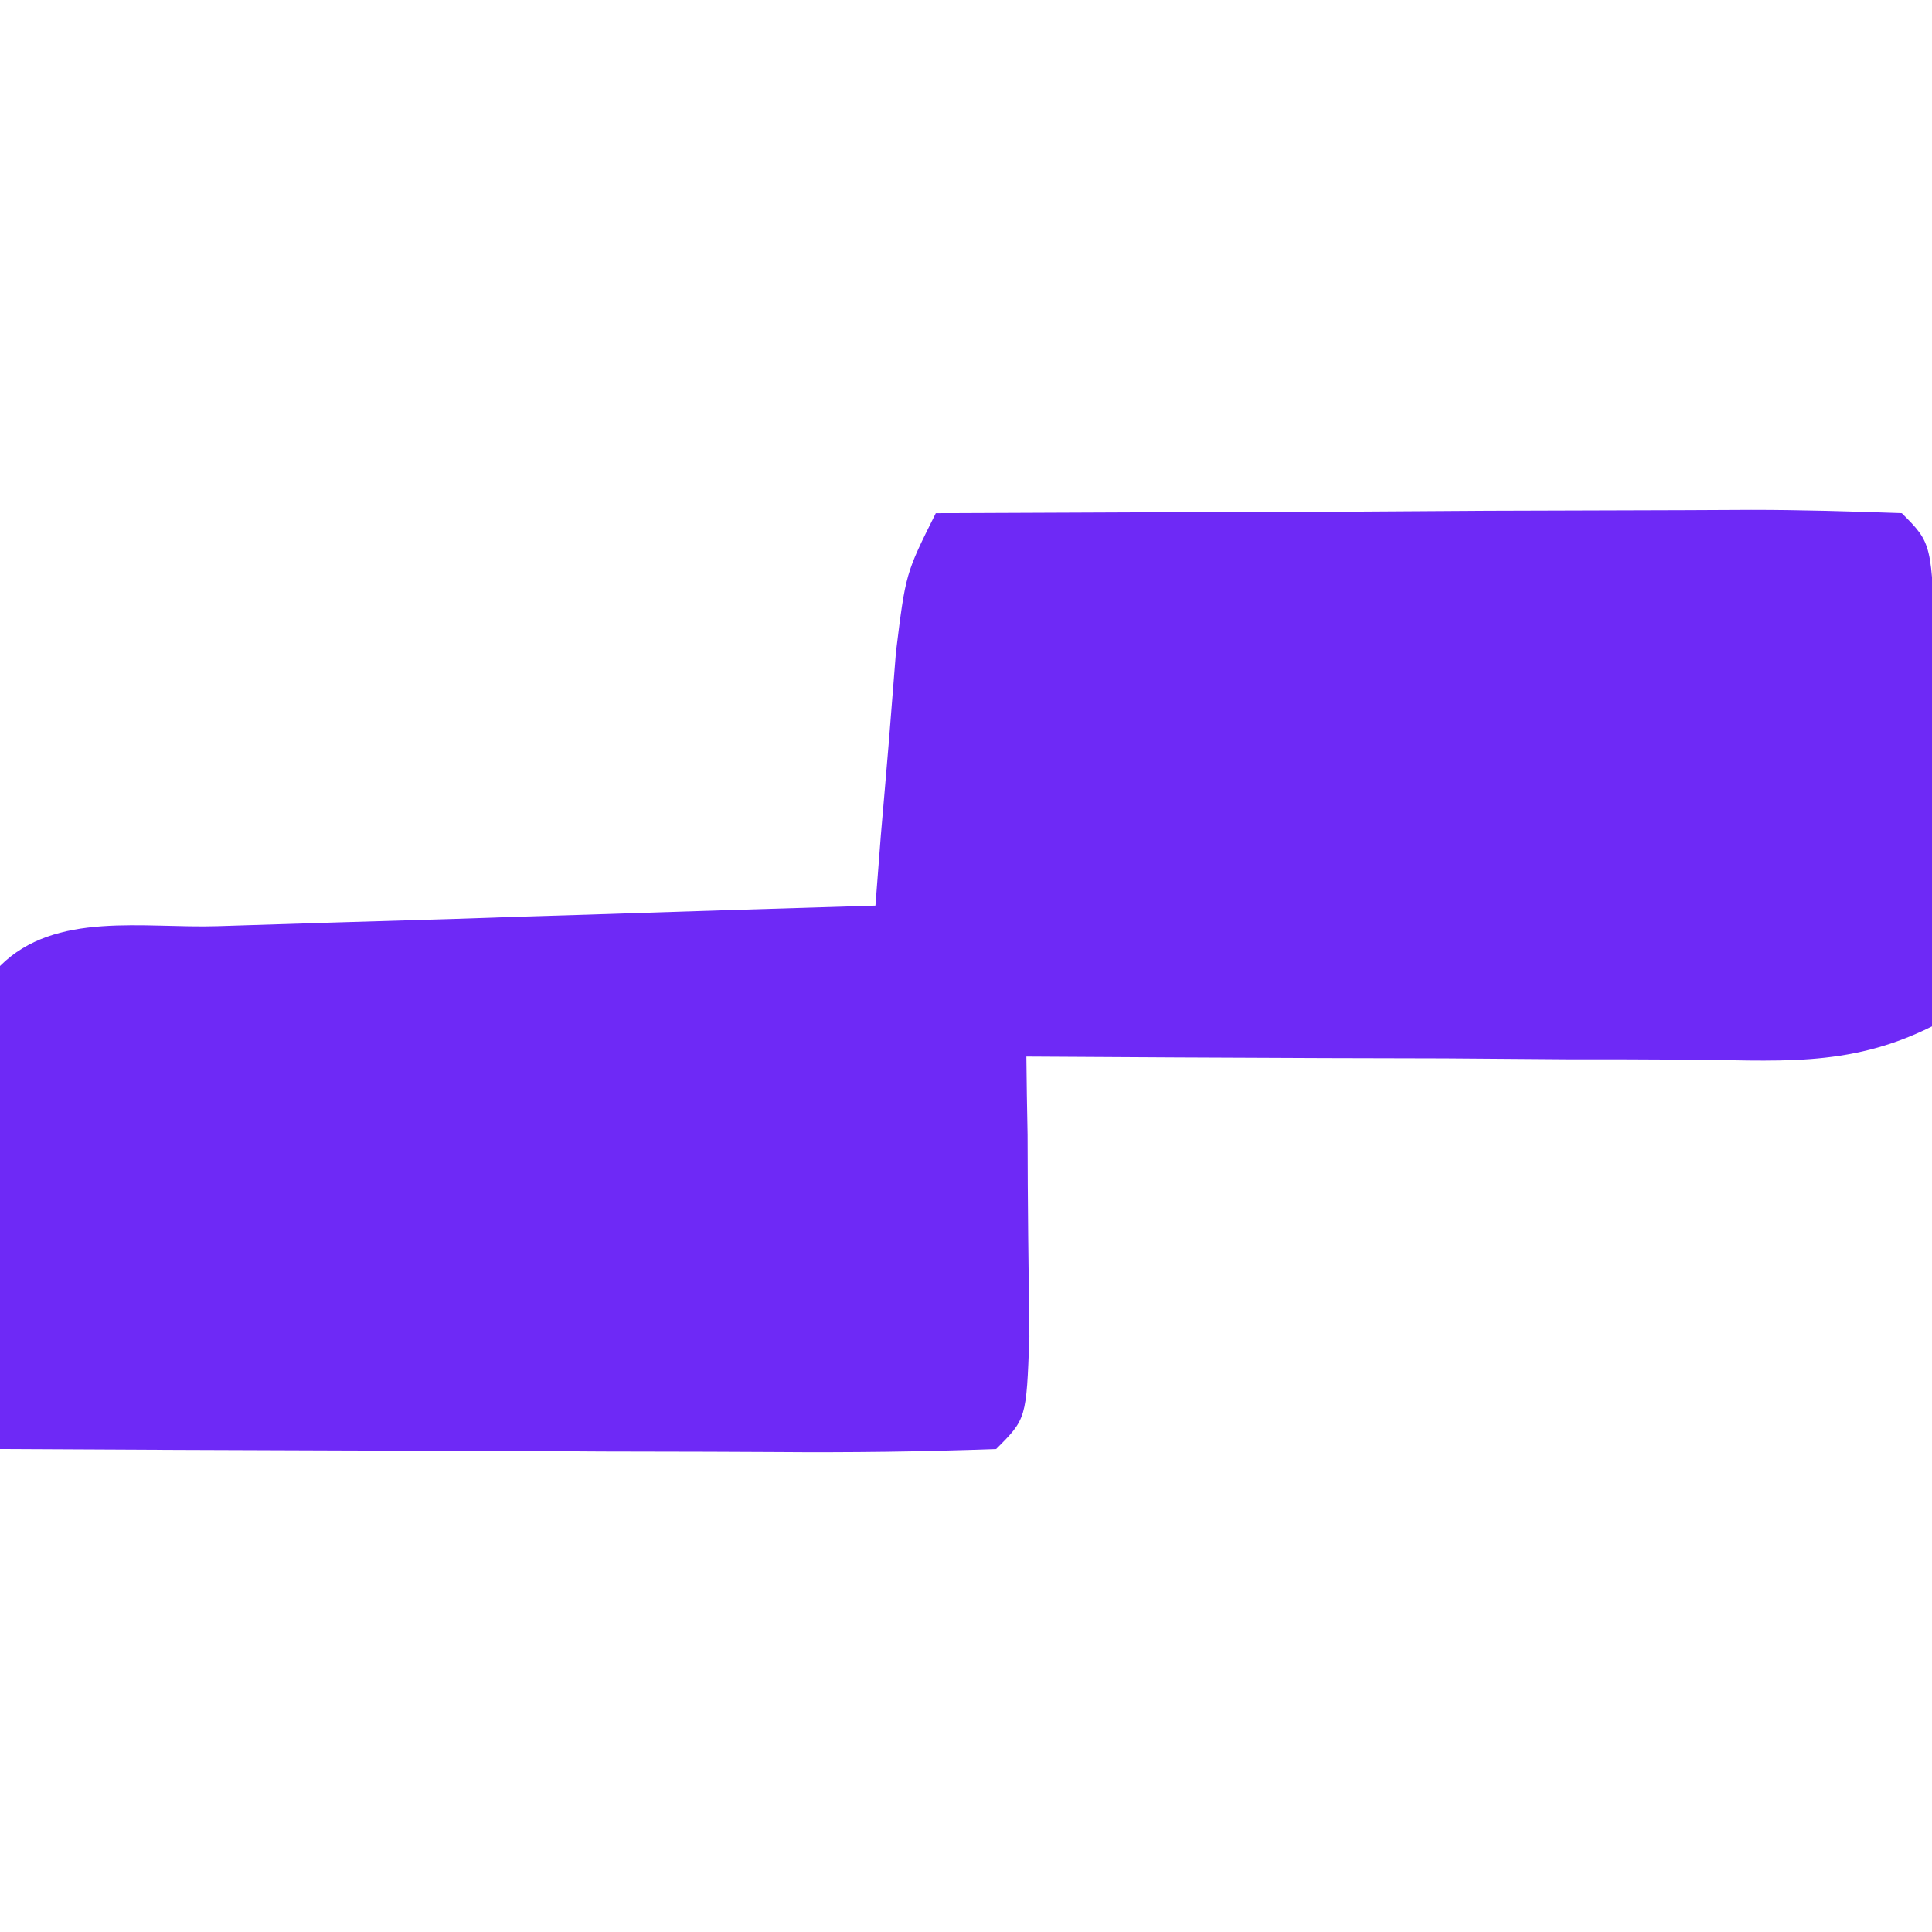 <?xml version="1.0" encoding="UTF-8"?>
<!-- Generator: https://ezgif.com/png-to-svg -->
<svg version="1.1" xmlns="http://www.w3.org/2000/svg" width="64" height="64">
<path d="M0 0 C4.54 -0.02 9.08 -0.04 13.62 -0.05 C15.16 -0.06 16.71 -0.07 18.25 -0.08 C20.47 -0.09 22.69 -0.09 24.9 -0.1 C25.6 -0.1 26.29 -0.11 27.01 -0.11 C28.67 -0.11 30.34 -0.06 32 0 C33 1 33 1 33.1 4.6 C33.09 6.09 33.08 7.57 33.06 9.06 C33.06 9.82 33.05 10.58 33.05 11.36 C33.04 13.24 33.02 15.12 33 17 C30.18 18.41 27.83 18.11 24.68 18.1 C23.42 18.09 22.17 18.09 20.87 18.09 C19.55 18.08 18.23 18.07 16.88 18.06 C15.54 18.06 14.2 18.05 12.86 18.05 C9.57 18.04 6.29 18.02 3 18 C3.01 18.85 3.02 19.71 3.04 20.59 C3.04 21.69 3.05 22.8 3.06 23.94 C3.07 25.04 3.09 26.14 3.1 27.28 C3 30 3 30 2 31 C-0.45 31.09 -2.87 31.12 -5.32 31.1 C-6.05 31.1 -6.78 31.09 -7.53 31.09 C-9.88 31.09 -12.22 31.08 -14.56 31.06 C-16.15 31.06 -17.73 31.05 -19.32 31.05 C-23.21 31.04 -27.11 31.02 -31 31 C-31.03 28.35 -31.05 25.71 -31.06 23.06 C-31.07 22.31 -31.08 21.55 -31.09 20.78 C-31.1 18.85 -31.05 16.92 -31 15 C-29.17 13.17 -26.24 13.76 -23.78 13.68 C-22.52 13.64 -21.26 13.6 -19.96 13.56 C-18.62 13.52 -17.28 13.48 -15.94 13.44 C-14.59 13.39 -13.25 13.35 -11.9 13.31 C-8.6 13.2 -5.3 13.1 -2 13 C-1.91 11.84 -1.91 11.84 -1.82 10.66 C-1.73 9.66 -1.65 8.66 -1.56 7.62 C-1.48 6.63 -1.4 5.63 -1.32 4.6 C-1 2 -1 2 0 0 Z " fill="#6E29F6" transform="translate(31,17)"/>
</svg>
